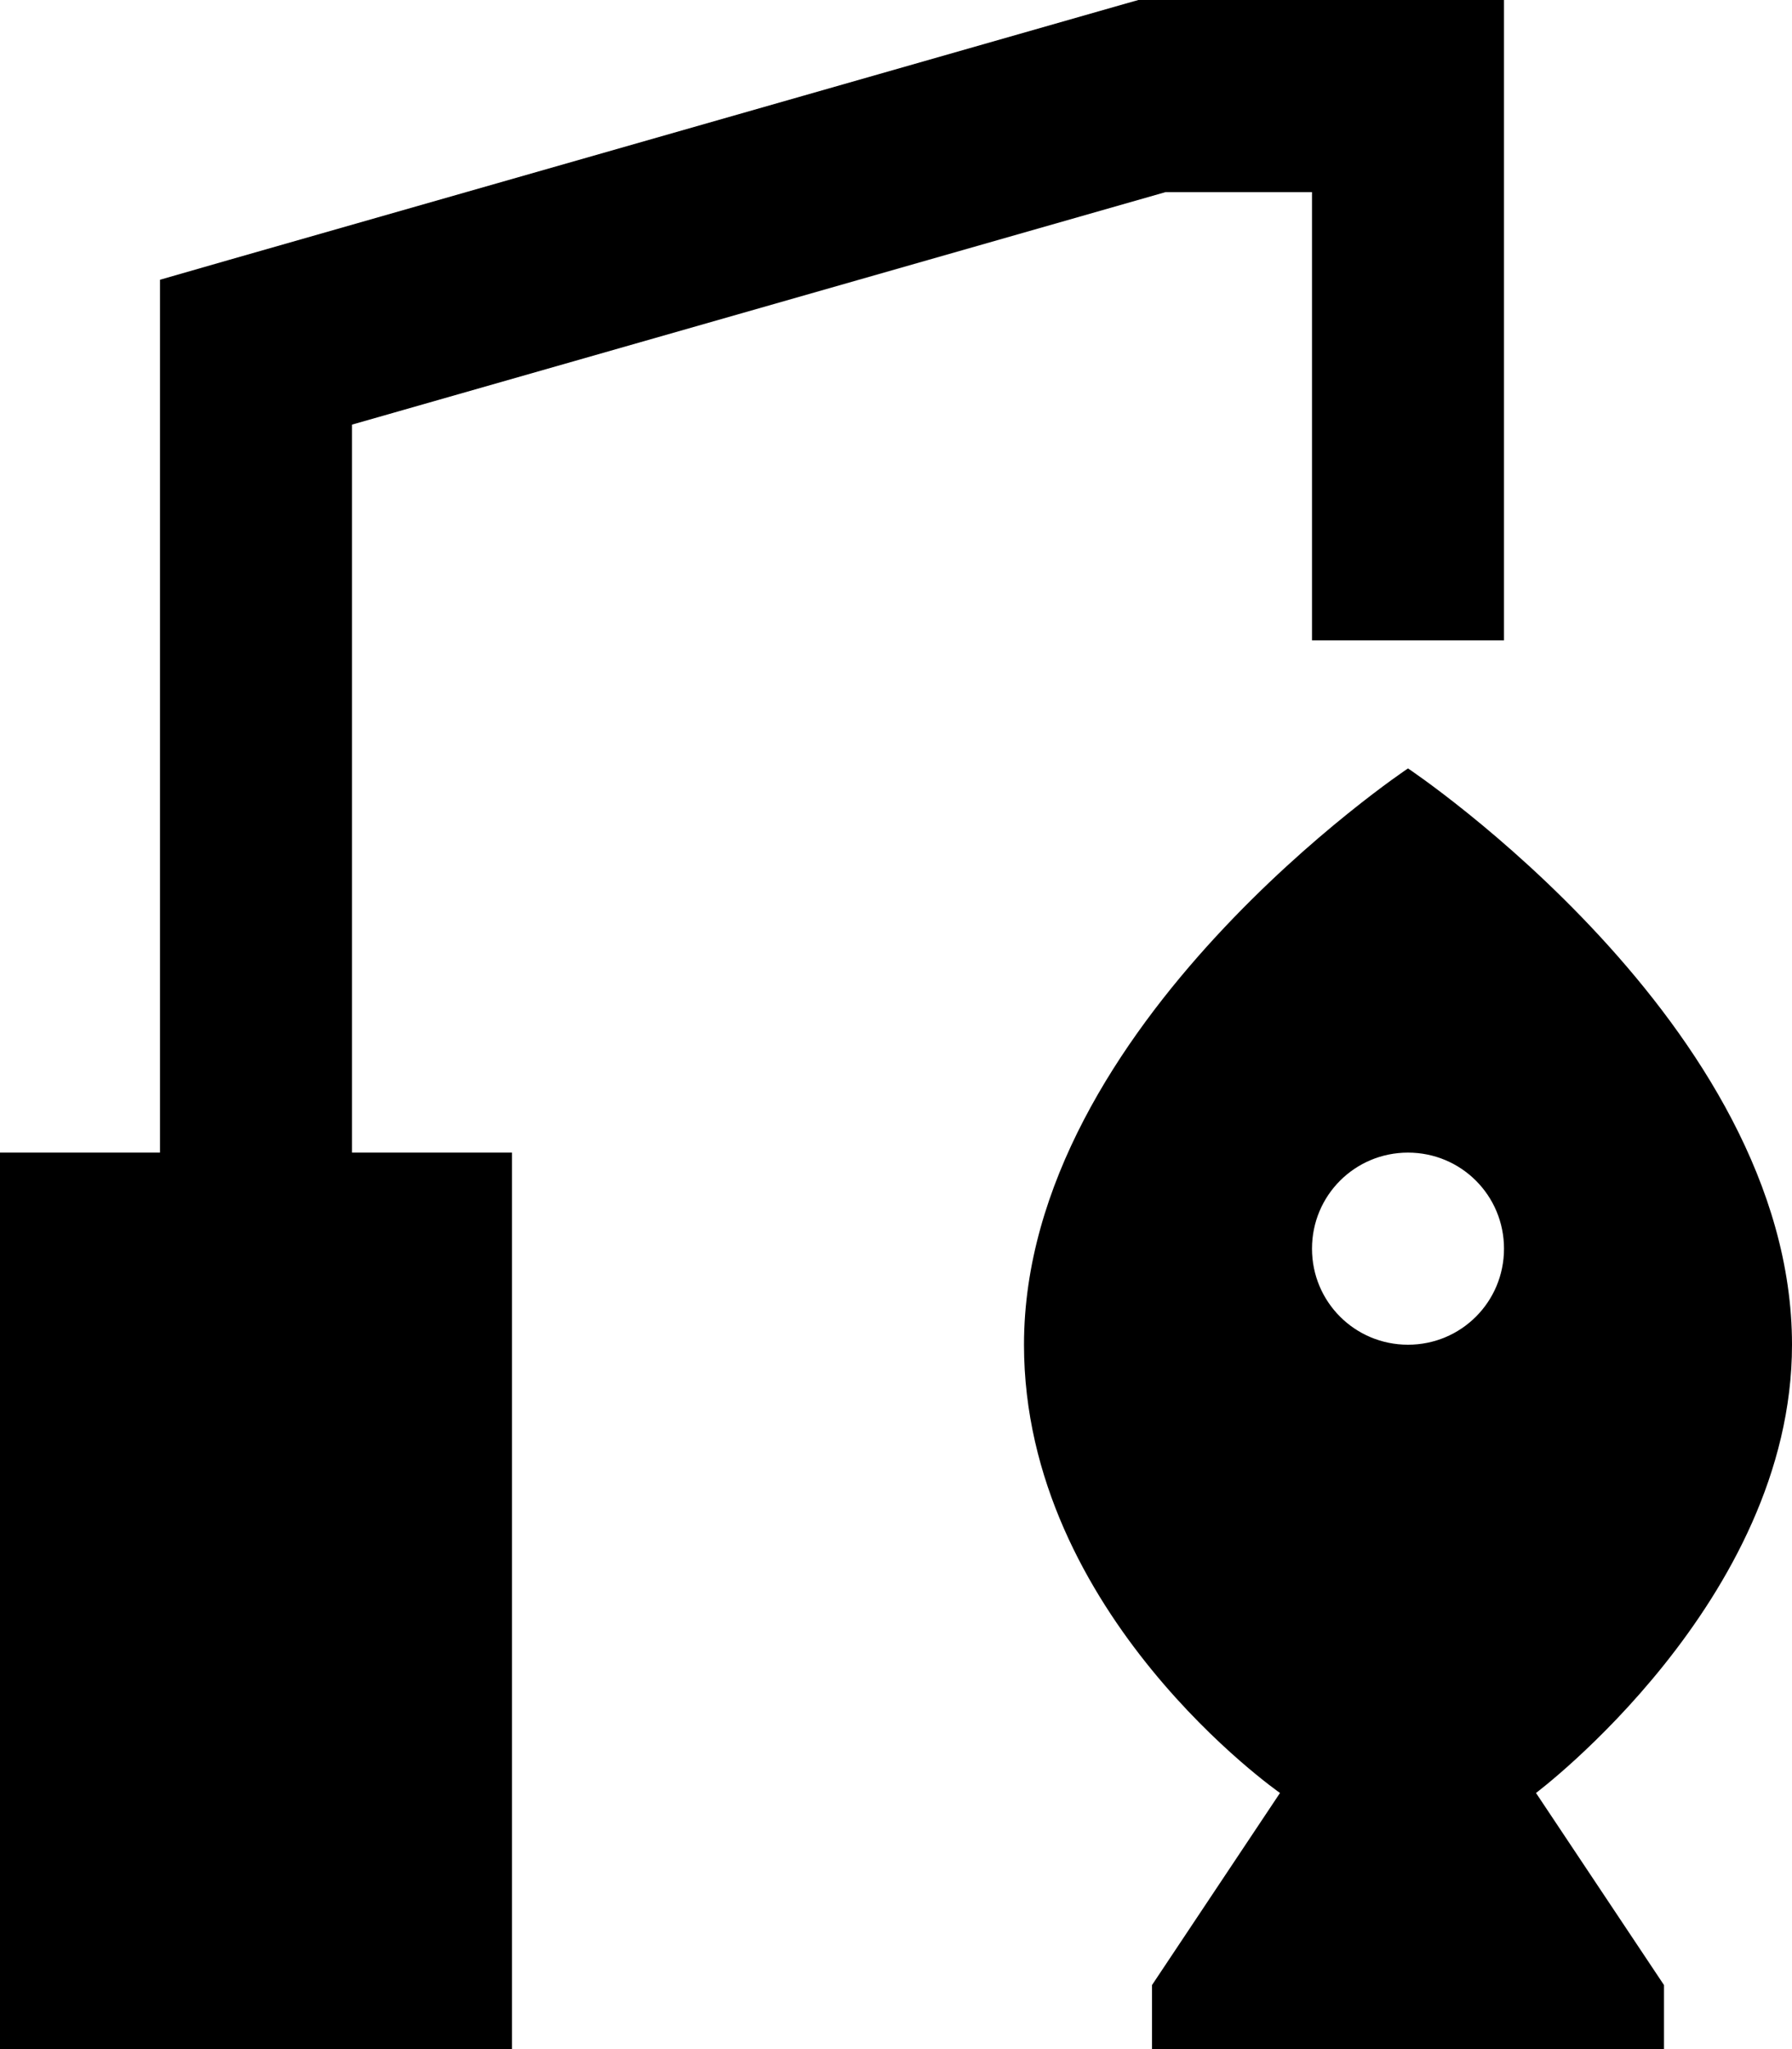 <svg xmlns="http://www.w3.org/2000/svg" viewBox="0 0 448 512"><path d="M284.6 0H288h64 24V24 136v24H328V136 48H291.4L88 106.1V288h40V512H0V288H40V88 69.9l17.4-5 224-64 3.2-.9zM256 336c0-80 96-144 96-144s96 64 96 144c0 64-64 112-64 112l32 48v16H288V496l32-48s-64-44.5-64-112zm120-24c0-13.3-10.7-24-24-24s-24 10.7-24 24s10.7 24 24 24s24-10.7 24-24z"/></svg>